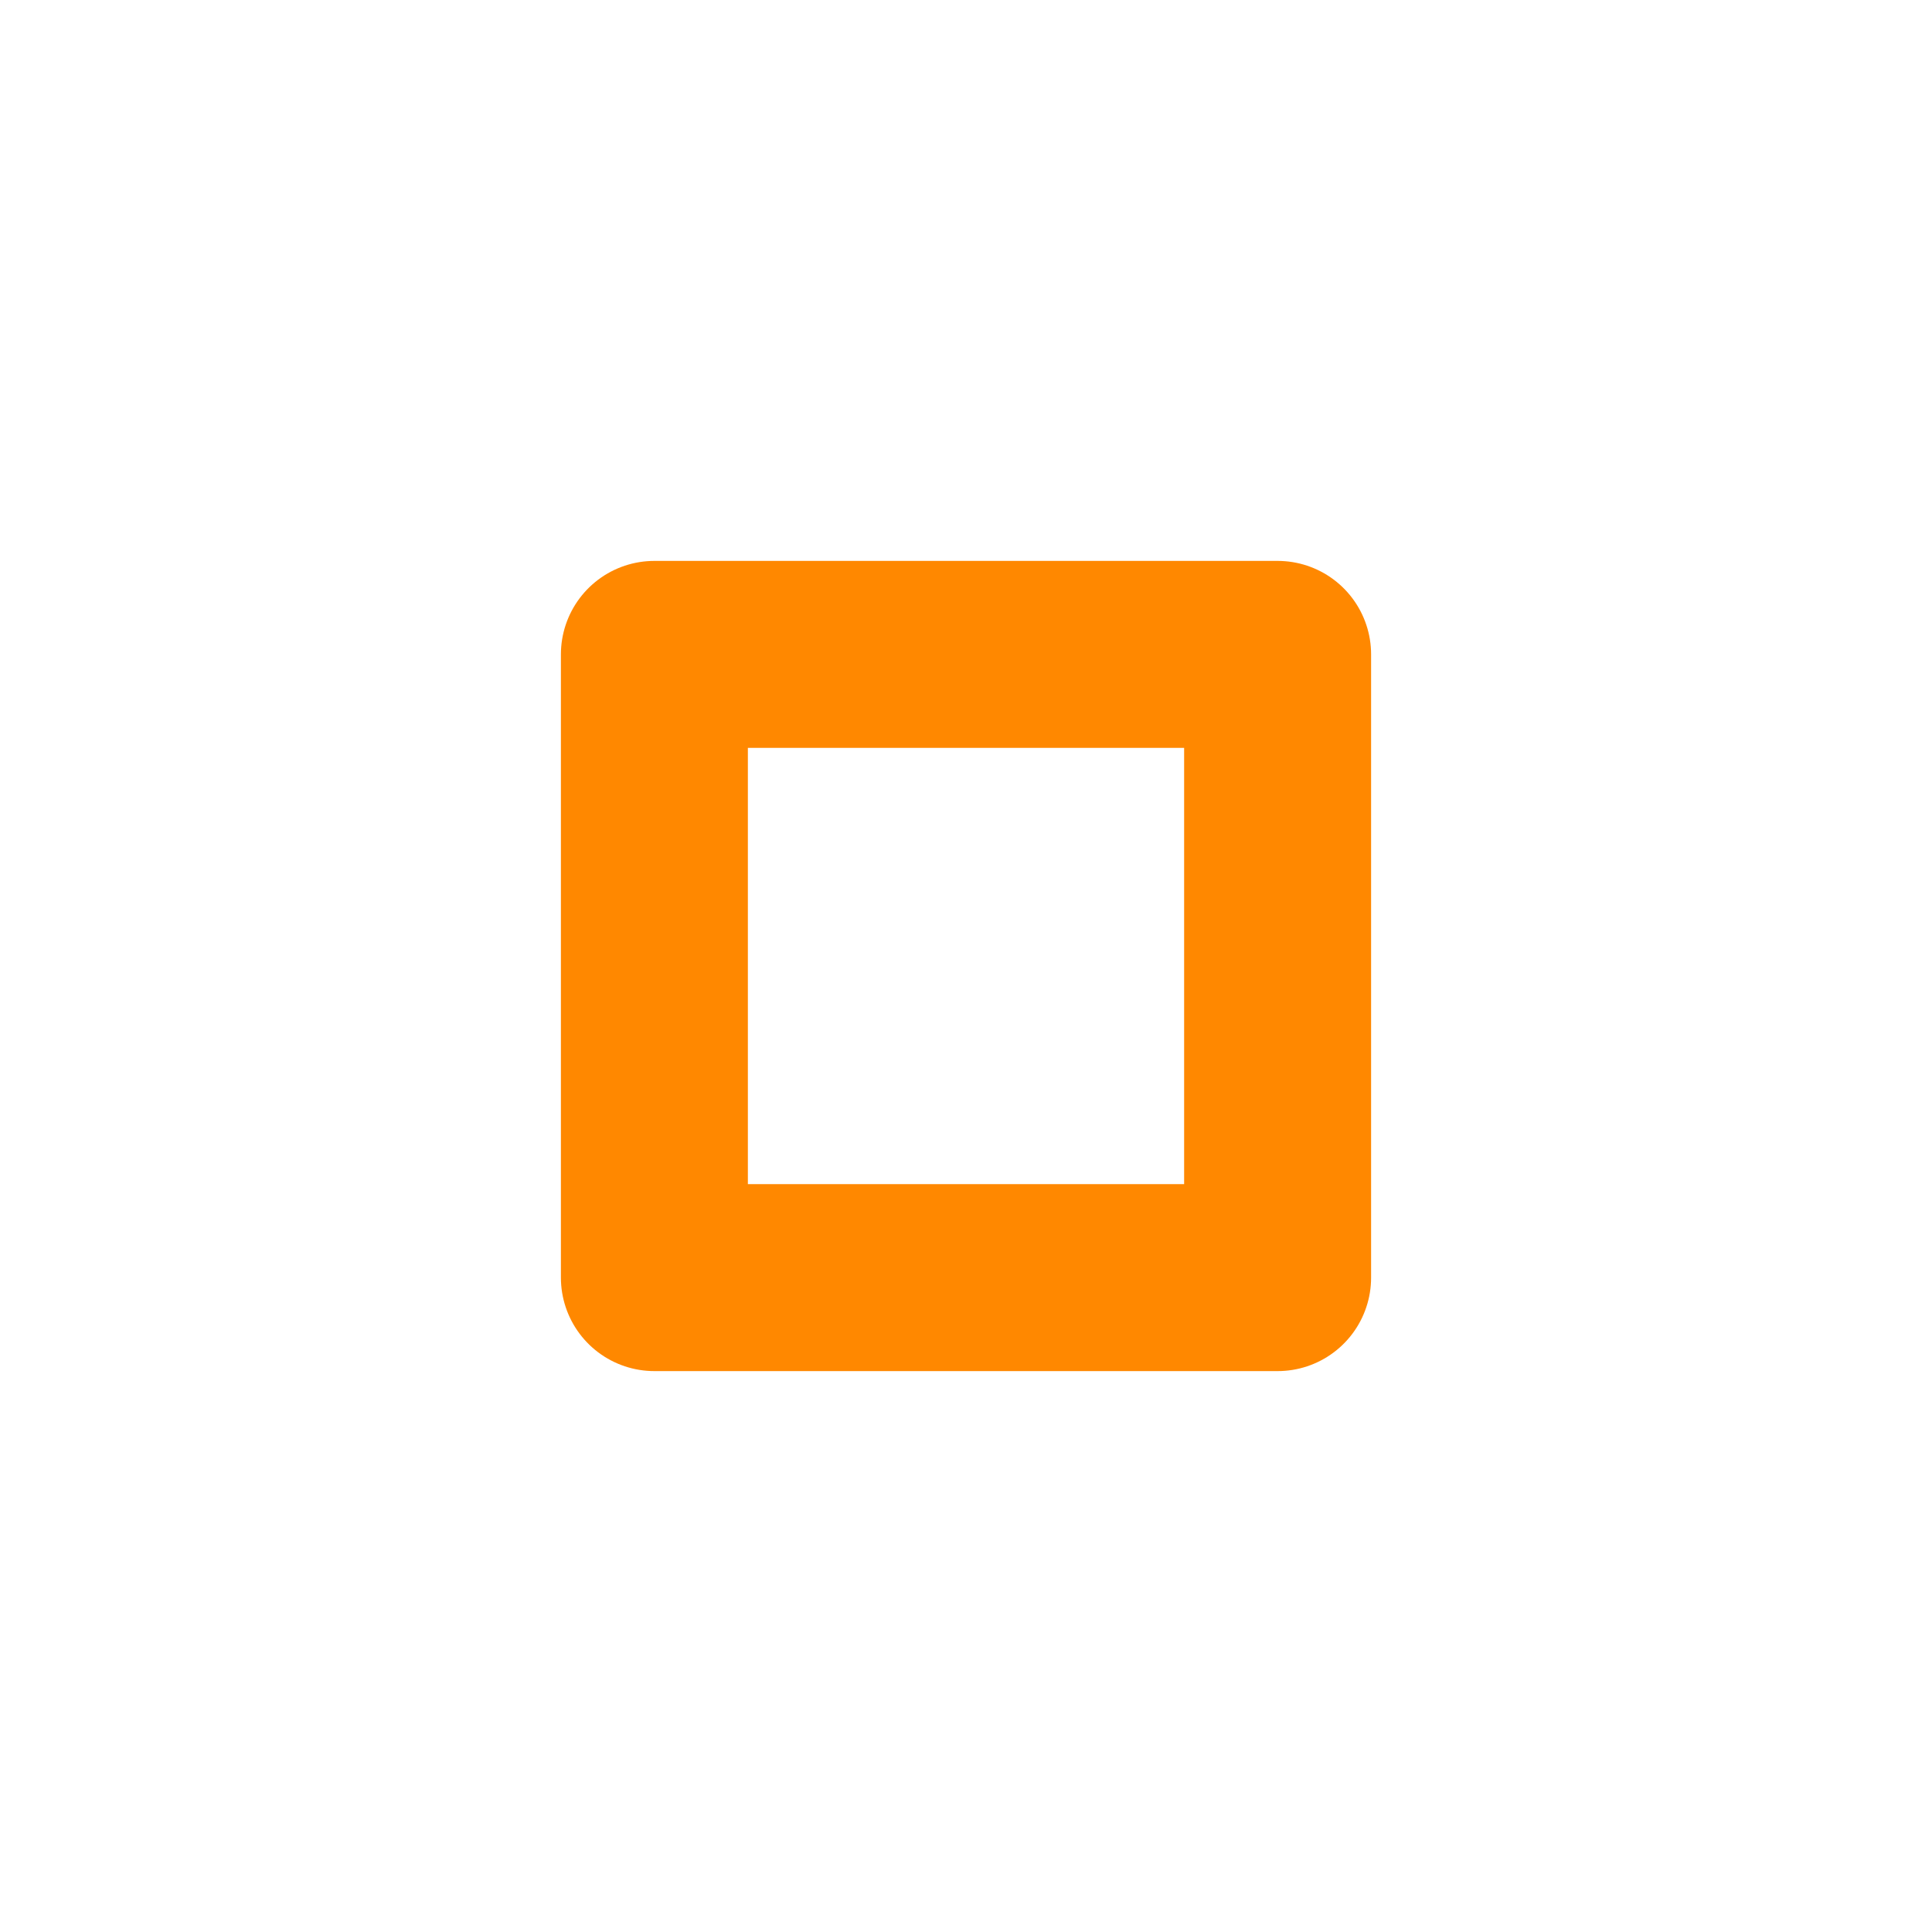 <svg xmlns="http://www.w3.org/2000/svg" width="31" height="31" viewBox="0 0 31 31">
    <defs>
        <filter id="f1jaslyowa" width="31" height="31" x="0" y="0" filterUnits="userSpaceOnUse">
            <feOffset/>
            <feGaussianBlur result="blur" stdDeviation="3"/>
            <feFlood flood-color="#ff8800"/>
            <feComposite in2="blur" operator="in"/>
            <feComposite in="SourceGraphic"/>
        </filter>
    </defs>
    <g filter="url(#f1jaslyowa)">
        <path fill="none" stroke="#ff8800" stroke-linecap="round" stroke-linejoin="round" stroke-width="3px" d="M0 0h10v10H0z" transform="translate(10.5 10.5)"/>
    </g>
</svg>
